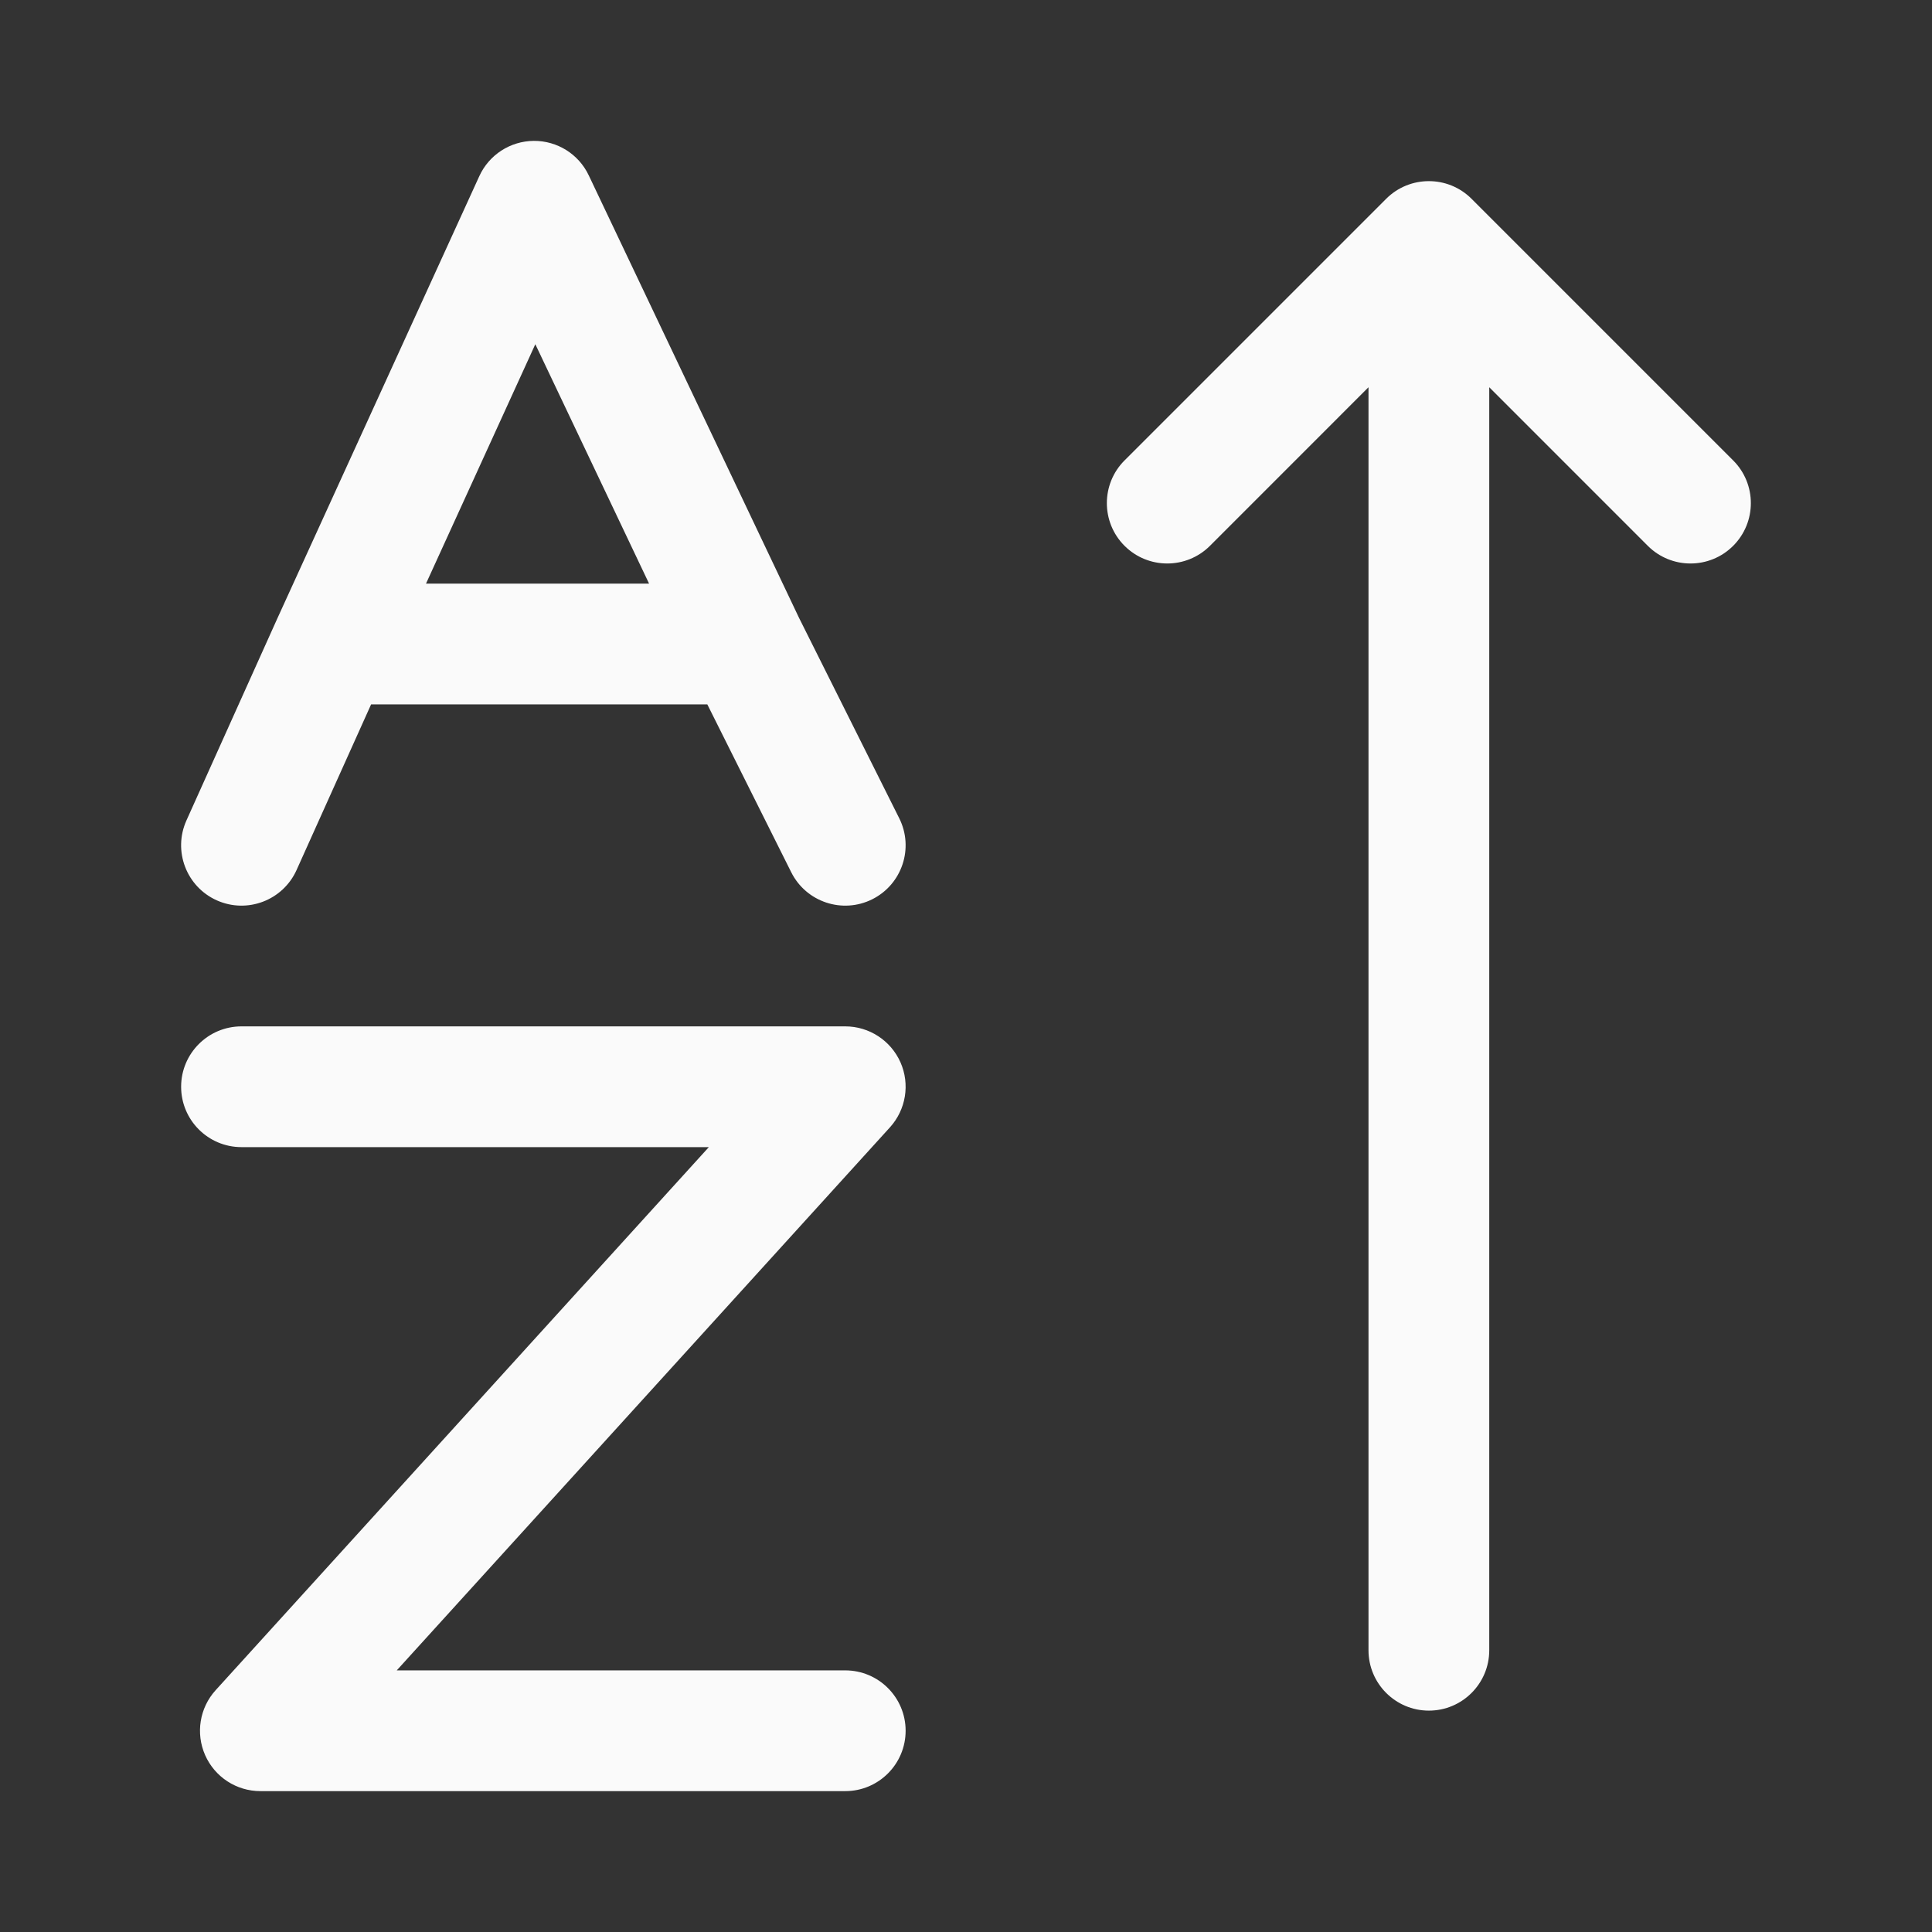 <svg width="48" height="48" viewBox="0 0 48 48" fill="none" xmlns="http://www.w3.org/2000/svg">
<rect x="0" y="0" width="48" height="48" fill="#333333" stroke="none"/>
<path fill-rule="evenodd" clip-rule="evenodd" d="M13.261 3.5C13.844 3.496 14.377 3.829 14.627 4.356L19.848 15.343L22.341 20.329C22.712 21.07 22.412 21.971 21.671 22.342C20.93 22.712 20.029 22.412 19.658 21.671L17.573 17.5H9.22L7.368 21.616C7.028 22.371 6.14 22.708 5.384 22.368C4.629 22.028 4.292 21.14 4.632 20.384L6.885 15.377L11.908 4.377C12.15 3.846 12.678 3.505 13.261 3.5ZM10.584 14.5H16.126L13.3 8.552L10.584 14.5Z" fill="#FAFAFA"/>
<path d="M4.5 27C4.5 26.172 5.171 25.5 6 25.5H21C21.593 25.5 22.131 25.85 22.372 26.393C22.612 26.936 22.509 27.569 22.11 28.009L9.857 41.5H21C21.828 41.5 22.5 42.172 22.5 43C22.5 43.828 21.828 44.5 21 44.5H6.469C5.875 44.5 5.337 44.15 5.097 43.607C4.857 43.064 4.959 42.431 5.358 41.992L17.611 28.5H6C5.171 28.5 4.5 27.828 4.5 27Z" fill="#FAFAFA"/>
<path d="M34 41C34 41.828 34.672 42.5 35.5 42.5C36.328 42.5 37 41.828 37 41L37 9.621L40.939 13.561C41.525 14.146 42.475 14.146 43.06 13.561C43.646 12.975 43.646 12.025 43.06 11.439L36.56 4.939C35.975 4.354 35.025 4.354 34.439 4.939L27.939 11.439C27.353 12.025 27.353 12.975 27.939 13.561C28.525 14.146 29.475 14.146 30.061 13.561L34 9.621L34 41Z" fill="#FAFAFA"/>
</svg>
